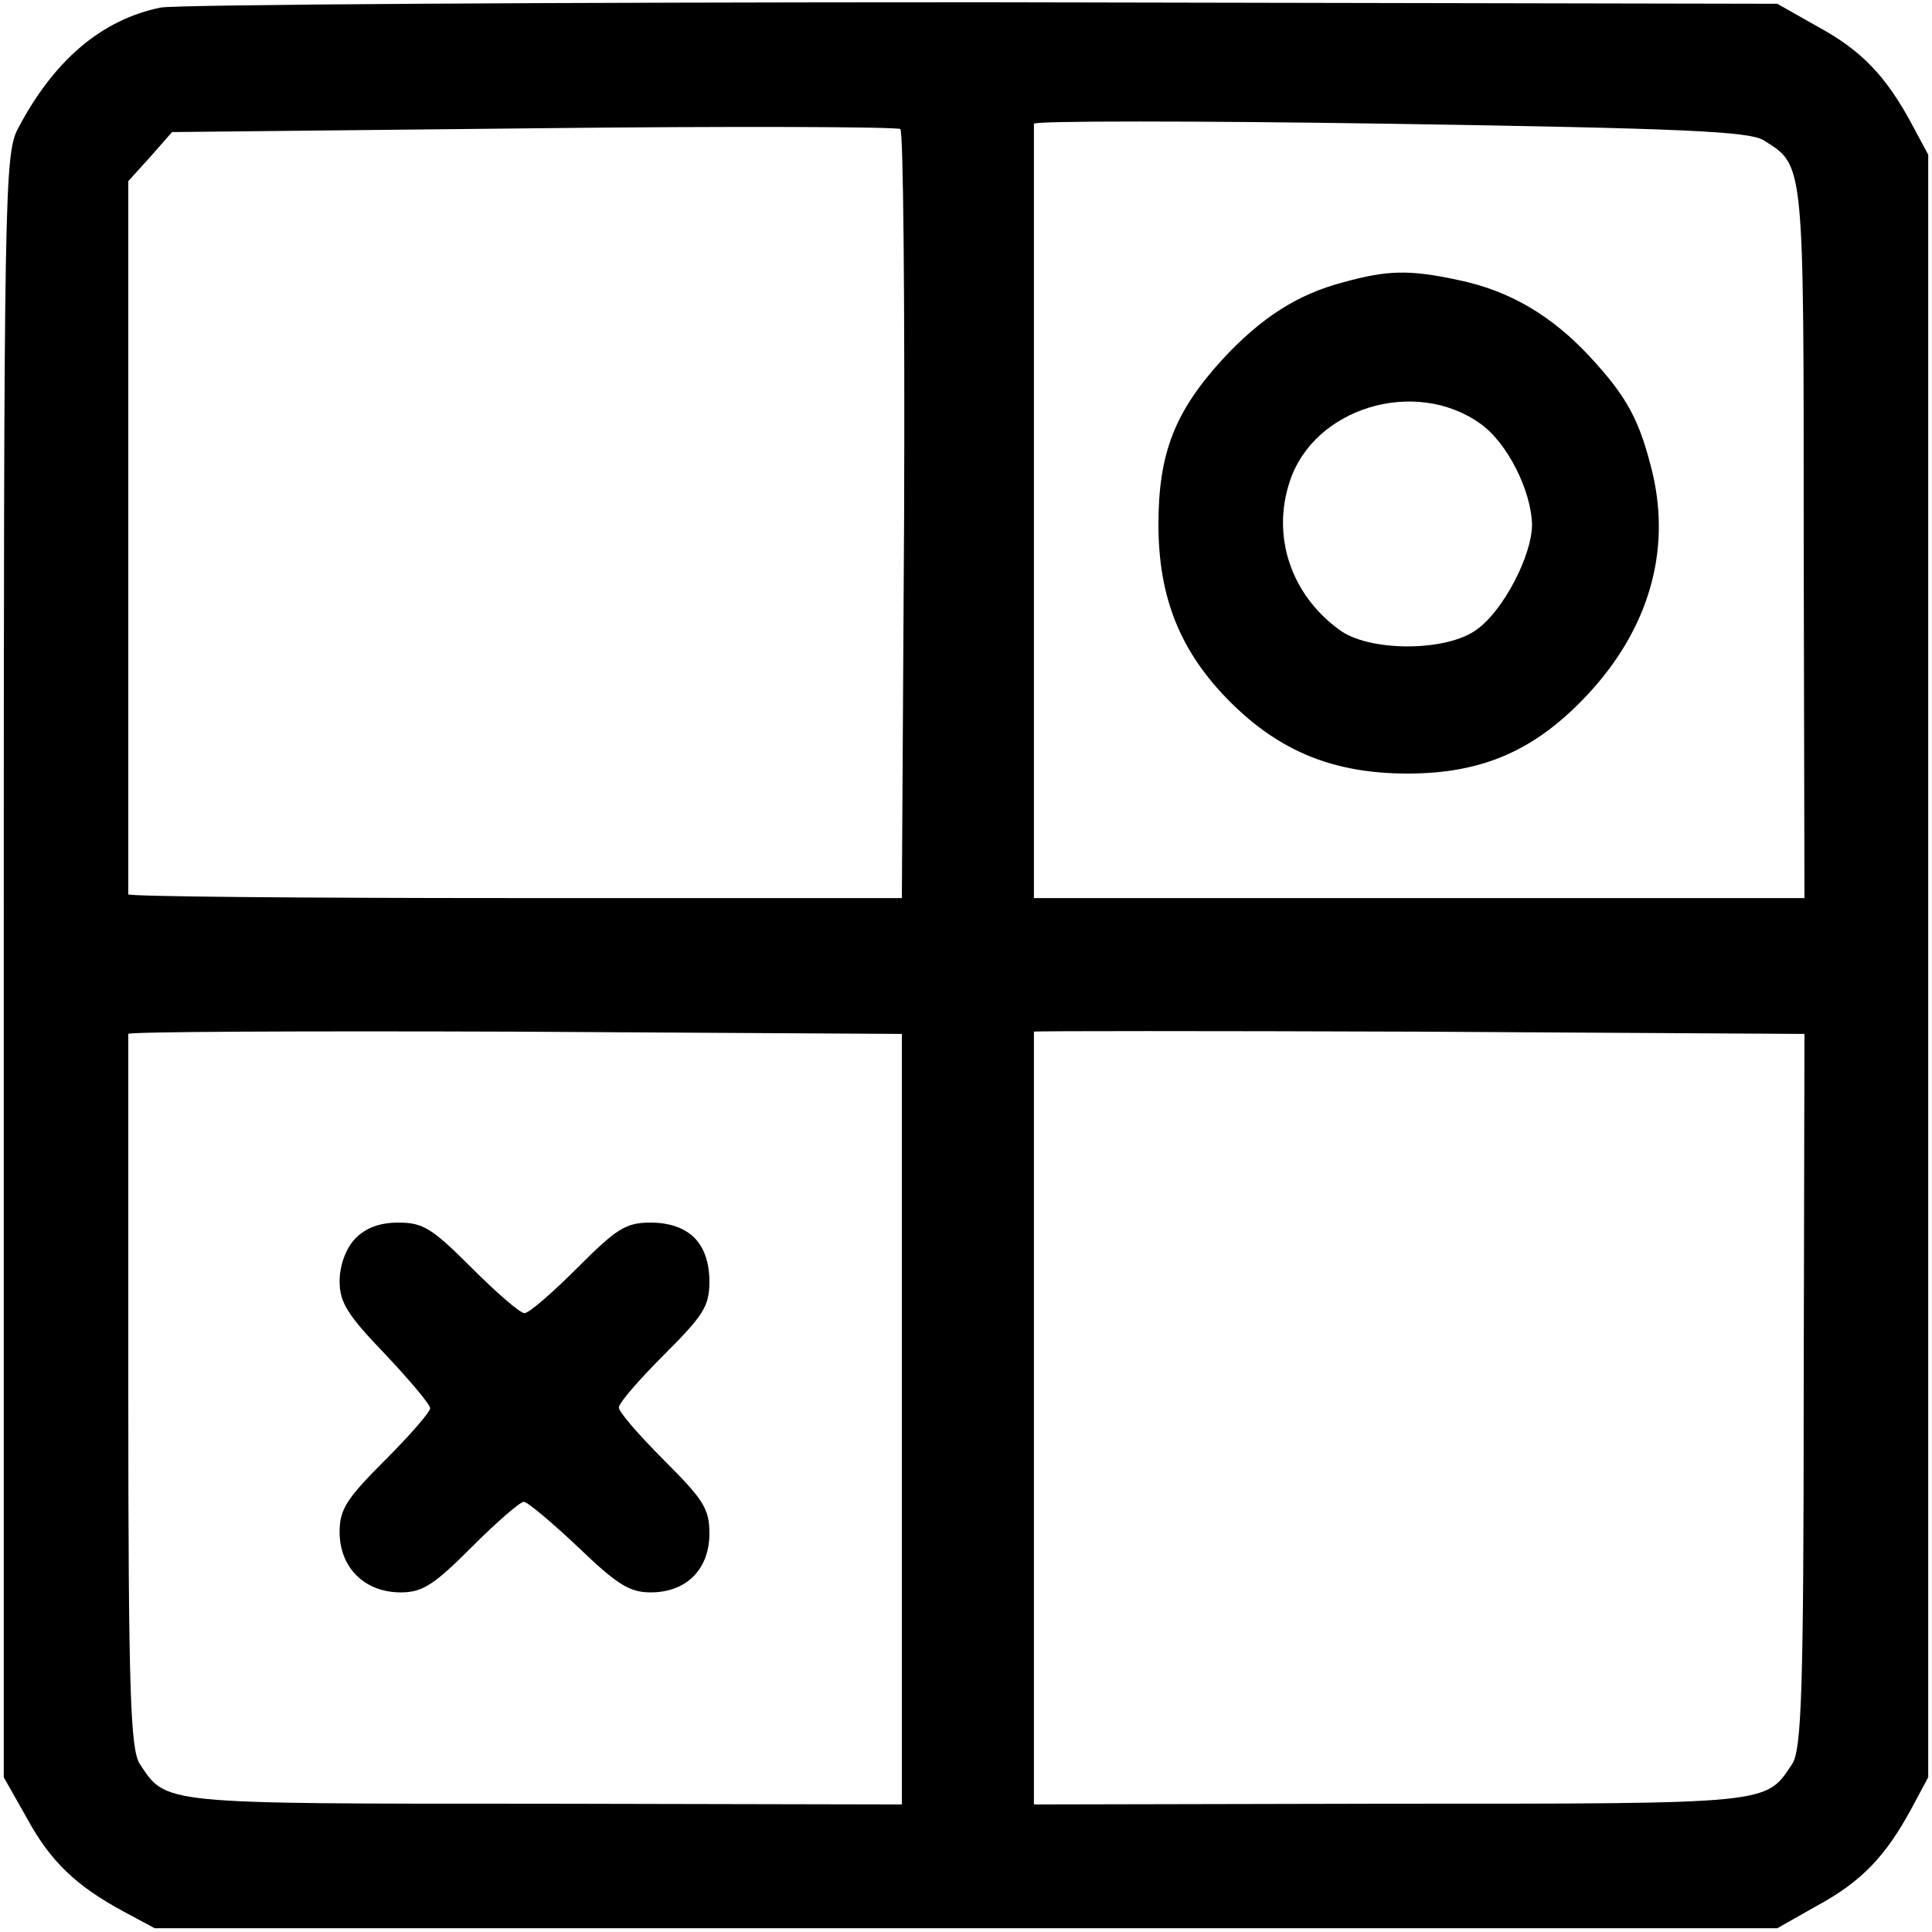 
<svg version="1.0" xmlns="http://www.w3.org/2000/svg" fill="currentColor"
 width="256pt" height="256pt" viewBox="0 0 256 256"
 preserveAspectRatio="xMidYMid meet">

<g transform="translate(0,256) scale(0.1,-0.1)">
<path fill="currentColor" d="M213 2550 c-78 -16 -141 -69 -189 -160 -18 -34 -19 -79 -19 -1110 l0
-1075 30 -53 c32 -59 66 -91 129 -125 l41 -22 1075 0 1075 0 53 30 c59 32 91
66 125 129 l22 41 0 1075 0 1075 -22 41 c-34 63 -66 97 -125 129 l-53 30
-1050 2 c-577 0 -1069 -3 -1092 -7z m985 -673 l-3 -507 -512 0 c-282 0 -513 2
-513 5 0 3 0 216 0 475 l0 470 29 32 29 33 479 5 c263 3 481 2 486 -1 4 -3 6
-233 5 -512z m1139 497 c54 -34 53 -24 53 -532 l1 -472 -511 0 -510 0 0 510
c0 280 0 513 0 516 0 4 213 4 473 0 384 -6 476 -10 494 -22z m-1142 -1694 l0
-511 -475 1 c-511 0 -499 -1 -535 53 -12 20 -15 93 -15 492 0 259 0 472 0 475
0 3 231 4 512 3 l513 -3 0 -510z m1195 38 c0 -401 -3 -475 -15 -495 -36 -54
-24 -53 -533 -53 l-472 -1 0 511 c0 280 0 511 0 513 0 1 230 1 510 0 l511 -3
-1 -472z"/>
<path  fill="currentColor" d="M1780 2186 c-61 -16 -109 -47 -160 -102 -63 -69 -85 -124 -85 -219 0
-97 29 -169 95 -235 66 -66 138 -95 235 -95 100 0 170 31 239 105 80 86 110
188 86 292 -17 70 -33 101 -83 155 -51 55 -107 88 -175 102 -65 14 -94 13
-152 -3z m181 -187 c36 -25 68 -89 69 -134 0 -41 -38 -114 -73 -139 -40 -30
-144 -30 -183 0 -64 47 -89 124 -65 196 32 98 166 138 252 77z"/>
<path fill="currentColor" d="M470 918 c-12 -13 -20 -35 -20 -56 0 -28 11 -45 60 -96 33 -35 60
-67 60 -72 0 -5 -27 -36 -60 -69 -51 -51 -60 -65 -60 -95 0 -47 33 -80 81 -80
29 0 44 10 94 60 33 33 64 60 69 60 5 0 37 -27 72 -60 51 -49 68 -60 96 -60
48 0 78 31 78 78 0 33 -8 45 -60 97 -33 33 -60 64 -60 70 0 6 27 37 60 70 52
52 60 64 60 97 0 25 -7 45 -20 58 -13 13 -33 20 -58 20 -33 0 -45 -8 -97 -60
-33 -33 -64 -60 -70 -60 -6 0 -37 27 -70 60 -52 52 -64 60 -97 60 -25 0 -44
-7 -58 -22z"/>
</g>
</svg>
